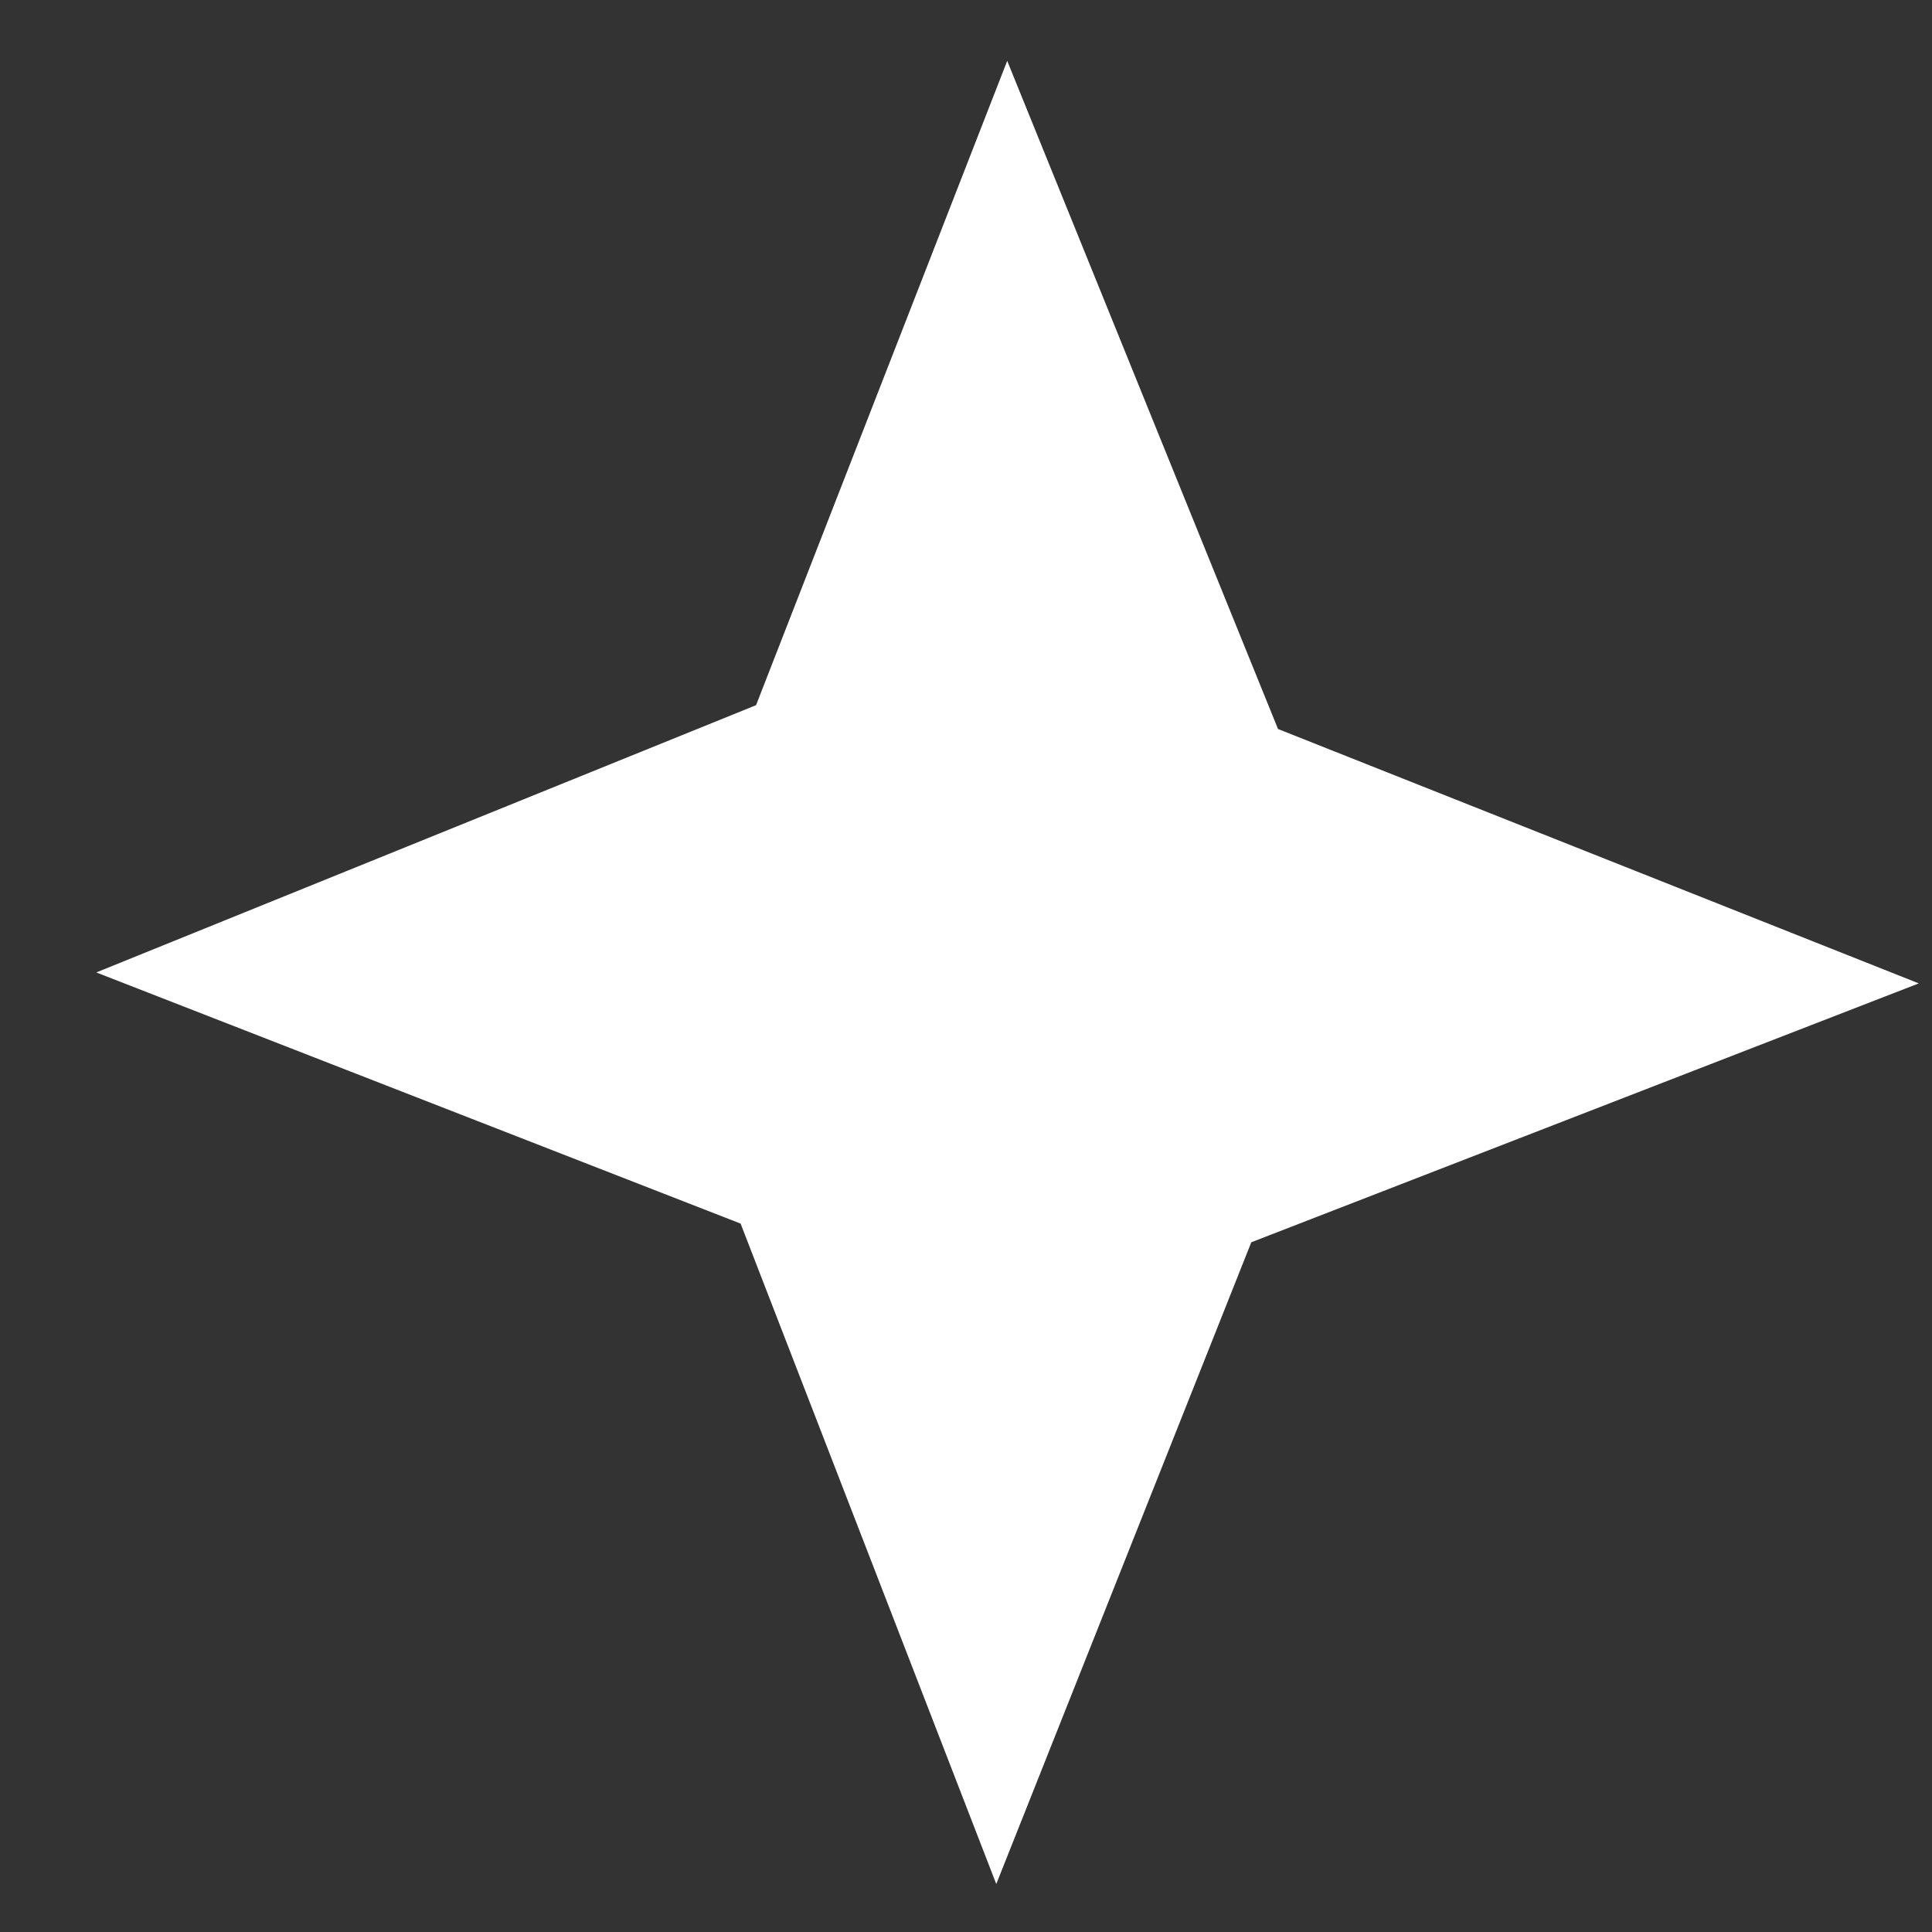 <svg width="6" height="6" viewBox="0 0 6 6" fill="none" xmlns="http://www.w3.org/2000/svg">
<rect x="0" y="0" width="6" height="6" fill="#333333" stroke="none"/>
<path d="M3.886 3.858L5.959 3.054L3.969 2.264L3.128 0.189L2.348 2.19L0.299 3.02L2.3 3.8L3.094 5.851L3.886 3.858Z" fill="white"/>
</svg>
